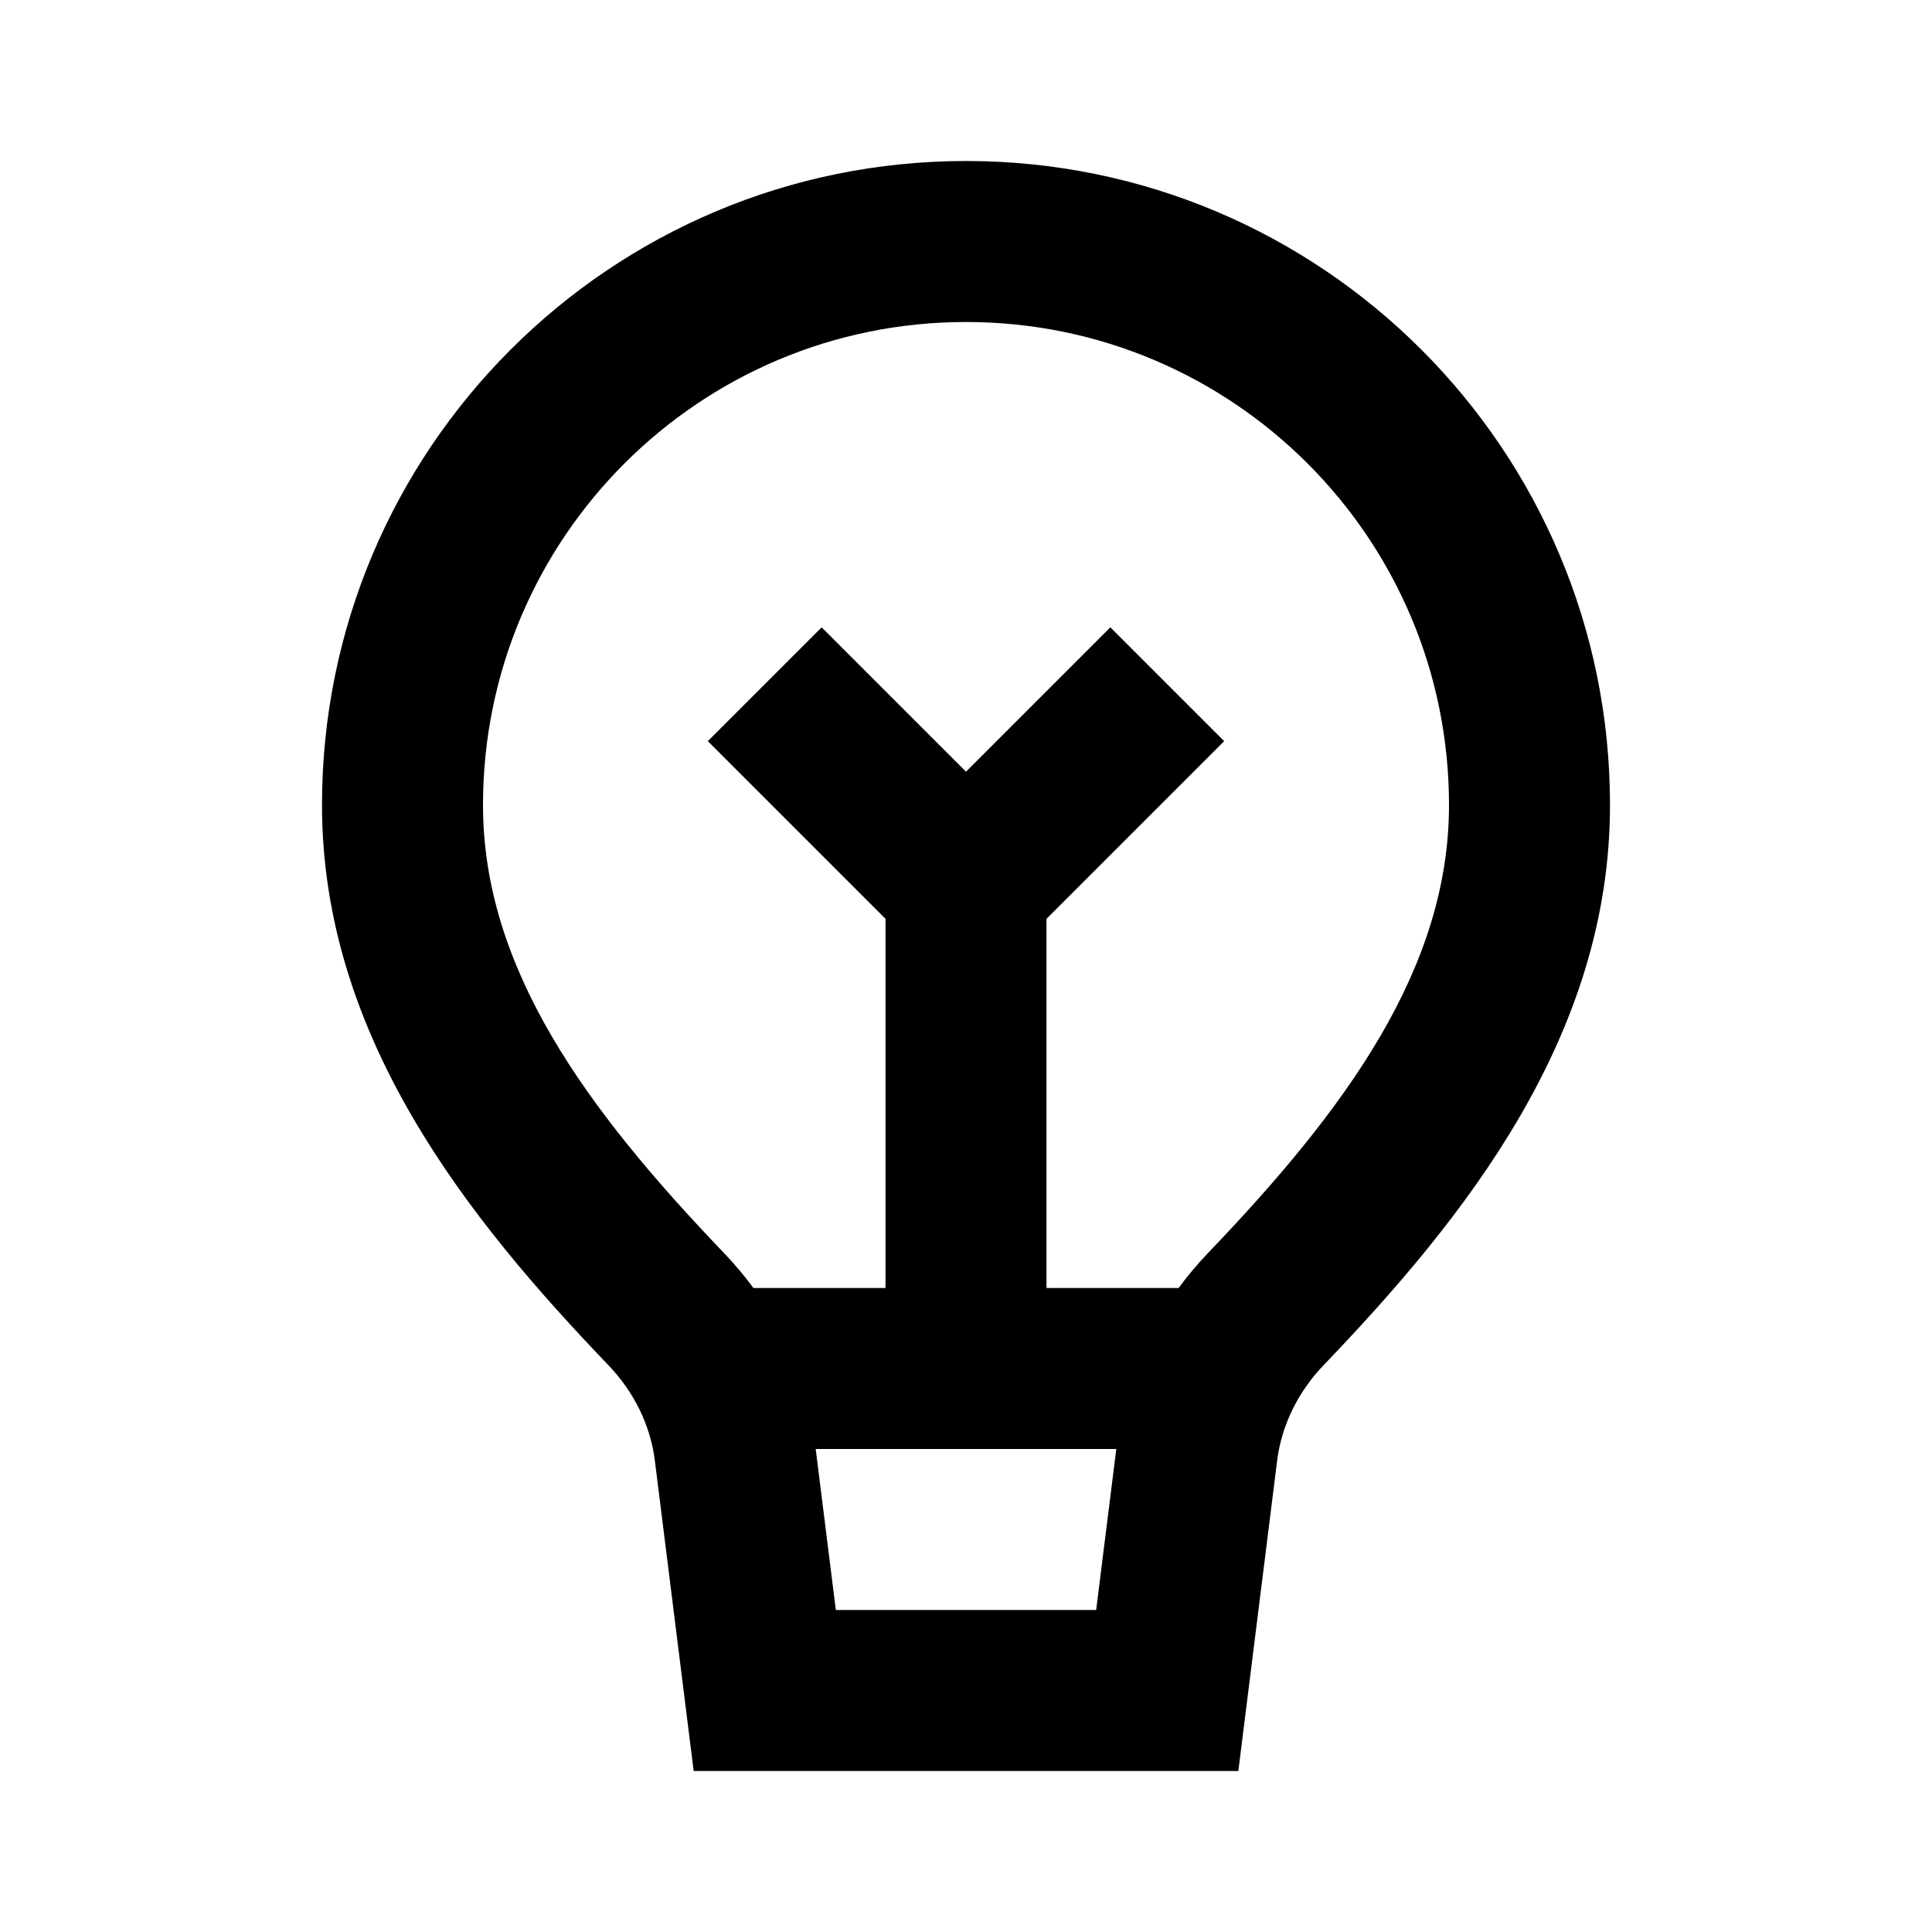<svg width="24" height="24" viewBox="0 0 24 24" fill="none" xmlns="http://www.w3.org/2000/svg">
<path fill-rule="evenodd" clip-rule="evenodd" d="M6 10C6 6.686 8.686 4 12 4C15.314 4 18 6.686 18 10C18 12.026 16.725 13.774 14.999 15.573C14.871 15.708 14.751 15.85 14.641 16H13V11.414L15.207 9.207L13.793 7.793L12 9.586L10.207 7.793L8.793 9.207L11 11.414V16H9.359C9.249 15.85 9.129 15.708 9.001 15.573C7.275 13.774 6 12.026 6 10ZM10.133 18L10.383 20H13.617L13.867 18H10.133ZM12 2C7.582 2 4 5.582 4 10C4 12.884 5.817 15.143 7.557 16.958C7.878 17.293 8.081 17.709 8.135 18.145L8.617 22H15.383L15.865 18.145C15.919 17.709 16.122 17.293 16.443 16.958C18.183 15.143 20 12.884 20 10C20 5.582 16.418 2 12 2Z" fill="black"/>
</svg>
